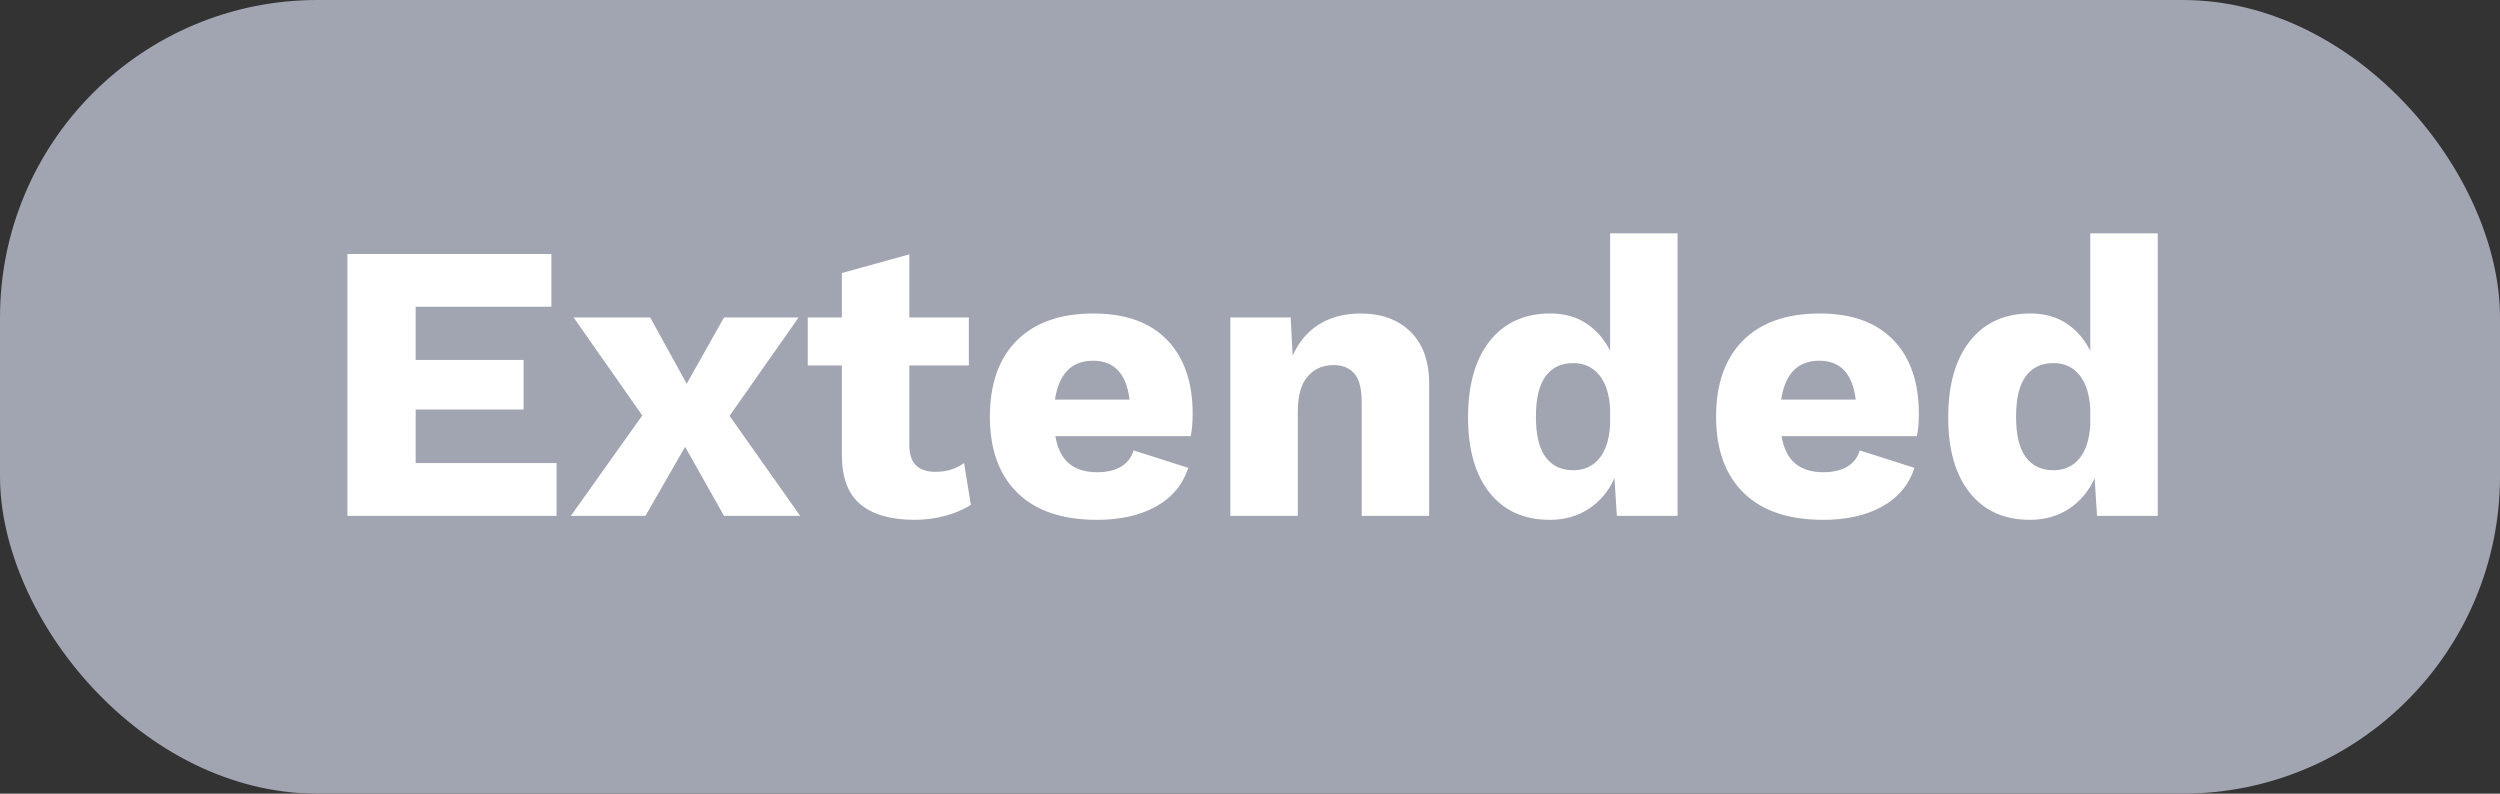 <?xml version="1.0" encoding="UTF-8"?>
<svg width="63px" height="20px" viewBox="0 0 63 20" version="1.1" xmlns="http://www.w3.org/2000/svg" xmlns:xlink="http://www.w3.org/1999/xlink">
    <rect x="0" y="0" width="63" height="20" fill="#333333" stroke="none"/>
    <!-- Generator: Sketch 54.1 (76490) - https://sketchapp.com -->
    <title>dictionary-extended</title>
    <desc>Created with Sketch.</desc>
    <g id="Pages---Documentation" stroke="none" stroke-width="1" fill="none" fill-rule="evenodd">
        <g id="Documentation/Dictionary-details" transform="translate(-422, -1753)">
            <g id="content" transform="translate(30, 78)">
                <g id="Specimen" transform="translate(0, 1031)">
                    <g id="Table-Copy" transform="translate(0, 86)">
                        <g id="Field-row" transform="translate(0, 551)">
                            <g id="tier" transform="translate(386, 0)">
                                <g id="dictionary-extended" transform="translate(6, 7)">
                                    <rect id="Rectangle" fill="#A1A4B1" x="0" y="0" width="63" height="20" rx="8"></rect>
                                    <path d="M14.025,11.67 L14.025,13 L8.755,13 L8.755,6.4 L13.895,6.4 L13.895,7.73 L10.475,7.73 L10.475,9.07 L13.195,9.07 L13.195,10.32 L10.475,10.32 L10.475,11.67 L14.025,11.67 Z M18.245,13 L17.265,11.26 L16.265,13 L14.385,13 L16.185,10.47 L14.455,8 L16.385,8 L17.305,9.67 L18.245,8 L20.125,8 L18.385,10.48 L20.165,13 L18.245,13 Z M24.465,12.72 C24.298,12.833 24.087,12.925 23.83,12.995 C23.573,13.065 23.315,13.1 23.055,13.1 C22.462,13.1 22.008,12.973 21.695,12.72 C21.382,12.467 21.222,12.06 21.215,11.5 L21.215,9.21 L20.355,9.21 L20.355,8 L21.215,8 L21.215,6.88 L22.915,6.41 L22.915,8 L24.415,8 L24.415,9.21 L22.915,9.21 L22.915,11.22 C22.915,11.667 23.135,11.89 23.575,11.89 C23.848,11.89 24.088,11.817 24.295,11.67 L24.465,12.72 Z M30.055,10.43 C30.055,10.657 30.038,10.843 30.005,10.99 L26.595,10.99 C26.648,11.303 26.763,11.533 26.94,11.68 C27.117,11.827 27.352,11.9 27.645,11.9 C27.892,11.9 28.093,11.853 28.25,11.76 C28.407,11.667 28.512,11.53 28.565,11.35 L29.945,11.79 C29.805,12.217 29.533,12.542 29.13,12.765 C28.727,12.988 28.232,13.1 27.645,13.1 C26.772,13.1 26.103,12.873 25.64,12.42 C25.177,11.967 24.945,11.327 24.945,10.5 C24.945,9.673 25.172,9.033 25.625,8.58 C26.078,8.127 26.722,7.9 27.555,7.9 C28.362,7.9 28.98,8.122 29.41,8.565 C29.84,9.008 30.055,9.63 30.055,10.43 Z M27.545,9.09 C27.005,9.09 26.685,9.417 26.585,10.07 L28.465,10.07 C28.385,9.417 28.078,9.09 27.545,9.09 Z M34.285,7.9 C34.812,7.9 35.232,8.053 35.545,8.36 C35.858,8.667 36.015,9.103 36.015,9.67 L36.015,13 L34.315,13 L34.315,10.14 C34.315,9.8 34.253,9.558 34.13,9.415 C34.007,9.272 33.832,9.2 33.605,9.2 C33.338,9.2 33.122,9.295 32.955,9.485 C32.788,9.675 32.705,9.967 32.705,10.36 L32.705,13 L31.005,13 L31.005,8 L32.525,8 L32.575,8.96 C32.735,8.607 32.962,8.342 33.255,8.165 C33.548,7.988 33.892,7.9 34.285,7.9 Z M42.275,5.88 L42.275,13 L40.745,13 L40.685,12.05 C40.538,12.377 40.323,12.633 40.04,12.82 C39.757,13.007 39.428,13.1 39.055,13.1 C38.408,13.1 37.903,12.873 37.54,12.42 C37.177,11.967 36.995,11.333 36.995,10.52 C36.995,9.693 37.178,9.05 37.545,8.59 C37.912,8.13 38.418,7.9 39.065,7.9 C39.418,7.9 39.722,7.983 39.975,8.15 C40.228,8.317 40.428,8.547 40.575,8.84 L40.575,5.88 L42.275,5.88 Z M39.645,11.85 C39.918,11.85 40.137,11.752 40.3,11.555 C40.463,11.358 40.555,11.073 40.575,10.7 L40.575,10.3 C40.555,9.933 40.463,9.65 40.3,9.45 C40.137,9.25 39.918,9.15 39.645,9.15 C39.345,9.15 39.113,9.26 38.95,9.48 C38.787,9.7 38.705,10.04 38.705,10.5 C38.705,10.96 38.787,11.3 38.95,11.52 C39.113,11.74 39.345,11.85 39.645,11.85 Z M48.355,10.43 C48.355,10.657 48.338,10.843 48.305,10.99 L44.895,10.99 C44.948,11.303 45.063,11.533 45.24,11.68 C45.417,11.827 45.652,11.9 45.945,11.9 C46.192,11.9 46.393,11.853 46.55,11.76 C46.707,11.667 46.812,11.53 46.865,11.35 L48.245,11.79 C48.105,12.217 47.833,12.542 47.43,12.765 C47.027,12.988 46.532,13.1 45.945,13.1 C45.072,13.1 44.403,12.873 43.94,12.42 C43.477,11.967 43.245,11.327 43.245,10.5 C43.245,9.673 43.472,9.033 43.925,8.58 C44.378,8.127 45.022,7.9 45.855,7.9 C46.662,7.9 47.28,8.122 47.71,8.565 C48.14,9.008 48.355,9.63 48.355,10.43 Z M45.845,9.09 C45.305,9.09 44.985,9.417 44.885,10.07 L46.765,10.07 C46.685,9.417 46.378,9.09 45.845,9.09 Z M54.375,5.88 L54.375,13 L52.845,13 L52.785,12.05 C52.638,12.377 52.423,12.633 52.14,12.82 C51.857,13.007 51.528,13.1 51.155,13.1 C50.508,13.1 50.003,12.873 49.64,12.42 C49.277,11.967 49.095,11.333 49.095,10.52 C49.095,9.693 49.278,9.05 49.645,8.59 C50.012,8.13 50.518,7.9 51.165,7.9 C51.518,7.9 51.822,7.983 52.075,8.15 C52.328,8.317 52.528,8.547 52.675,8.84 L52.675,5.88 L54.375,5.88 Z M51.745,11.85 C52.018,11.85 52.237,11.752 52.4,11.555 C52.563,11.358 52.655,11.073 52.675,10.7 L52.675,10.3 C52.655,9.933 52.563,9.65 52.4,9.45 C52.237,9.25 52.018,9.15 51.745,9.15 C51.445,9.15 51.213,9.26 51.05,9.48 C50.887,9.7 50.805,10.04 50.805,10.5 C50.805,10.96 50.887,11.3 51.05,11.52 C51.213,11.74 51.445,11.85 51.745,11.85 Z" id="Extended" fill="#FFFFFF" fill-rule="nonzero"></path>
                                </g>
                            </g>
                        </g>
                    </g>
                </g>
            </g>
        </g>
    </g>
</svg>